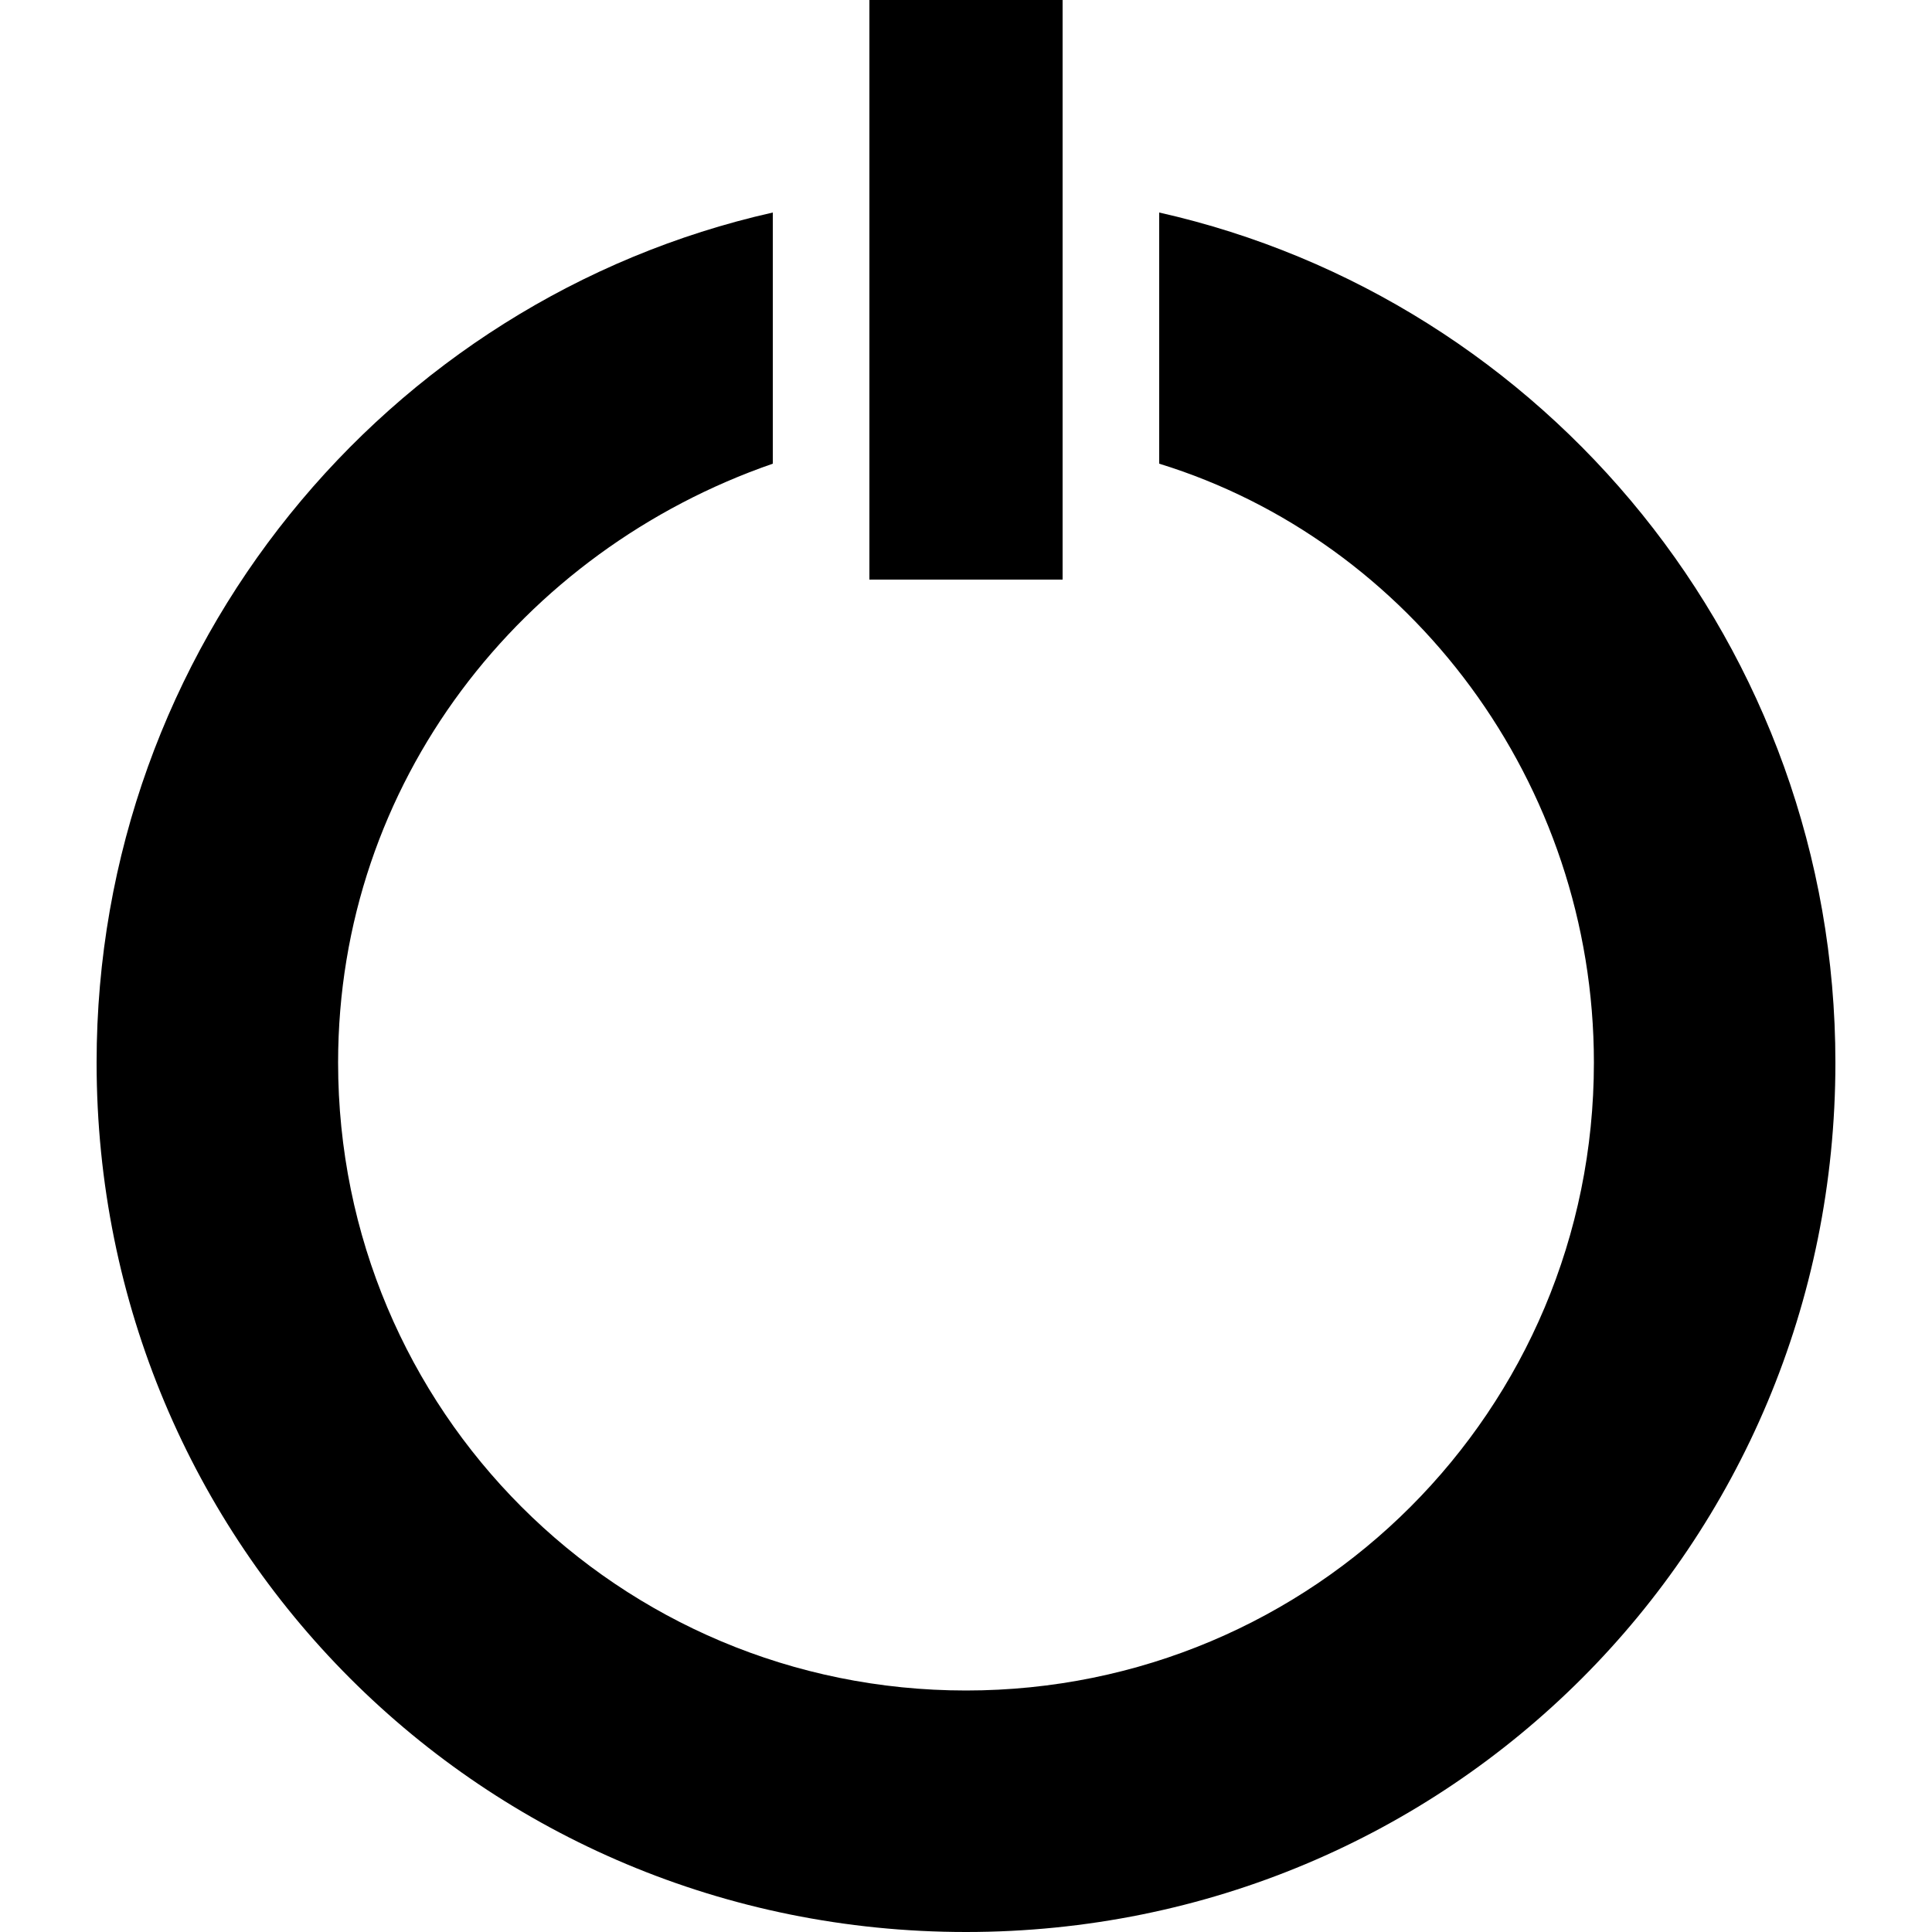 <svg xmlns="http://www.w3.org/2000/svg" viewBox="0 0 20 20" enable-background="new 0 0 20 20"><g><path fill="#000000" d="M9 0h2v6H9zM12 2.2v2.6c2.6.8 4.5 3.3 4.5 6.2 0 3.6-2.9 6.5-6.5 6.5S3.5 14.6 3.5 11c0-2.9 1.9-5.3 4.5-6.2V2.2C4 3.1 1 6.7 1 11c0 5 4 9 9 9s9-4 9-9c0-4.3-3-7.9-7-8.8z"/></g></svg>
